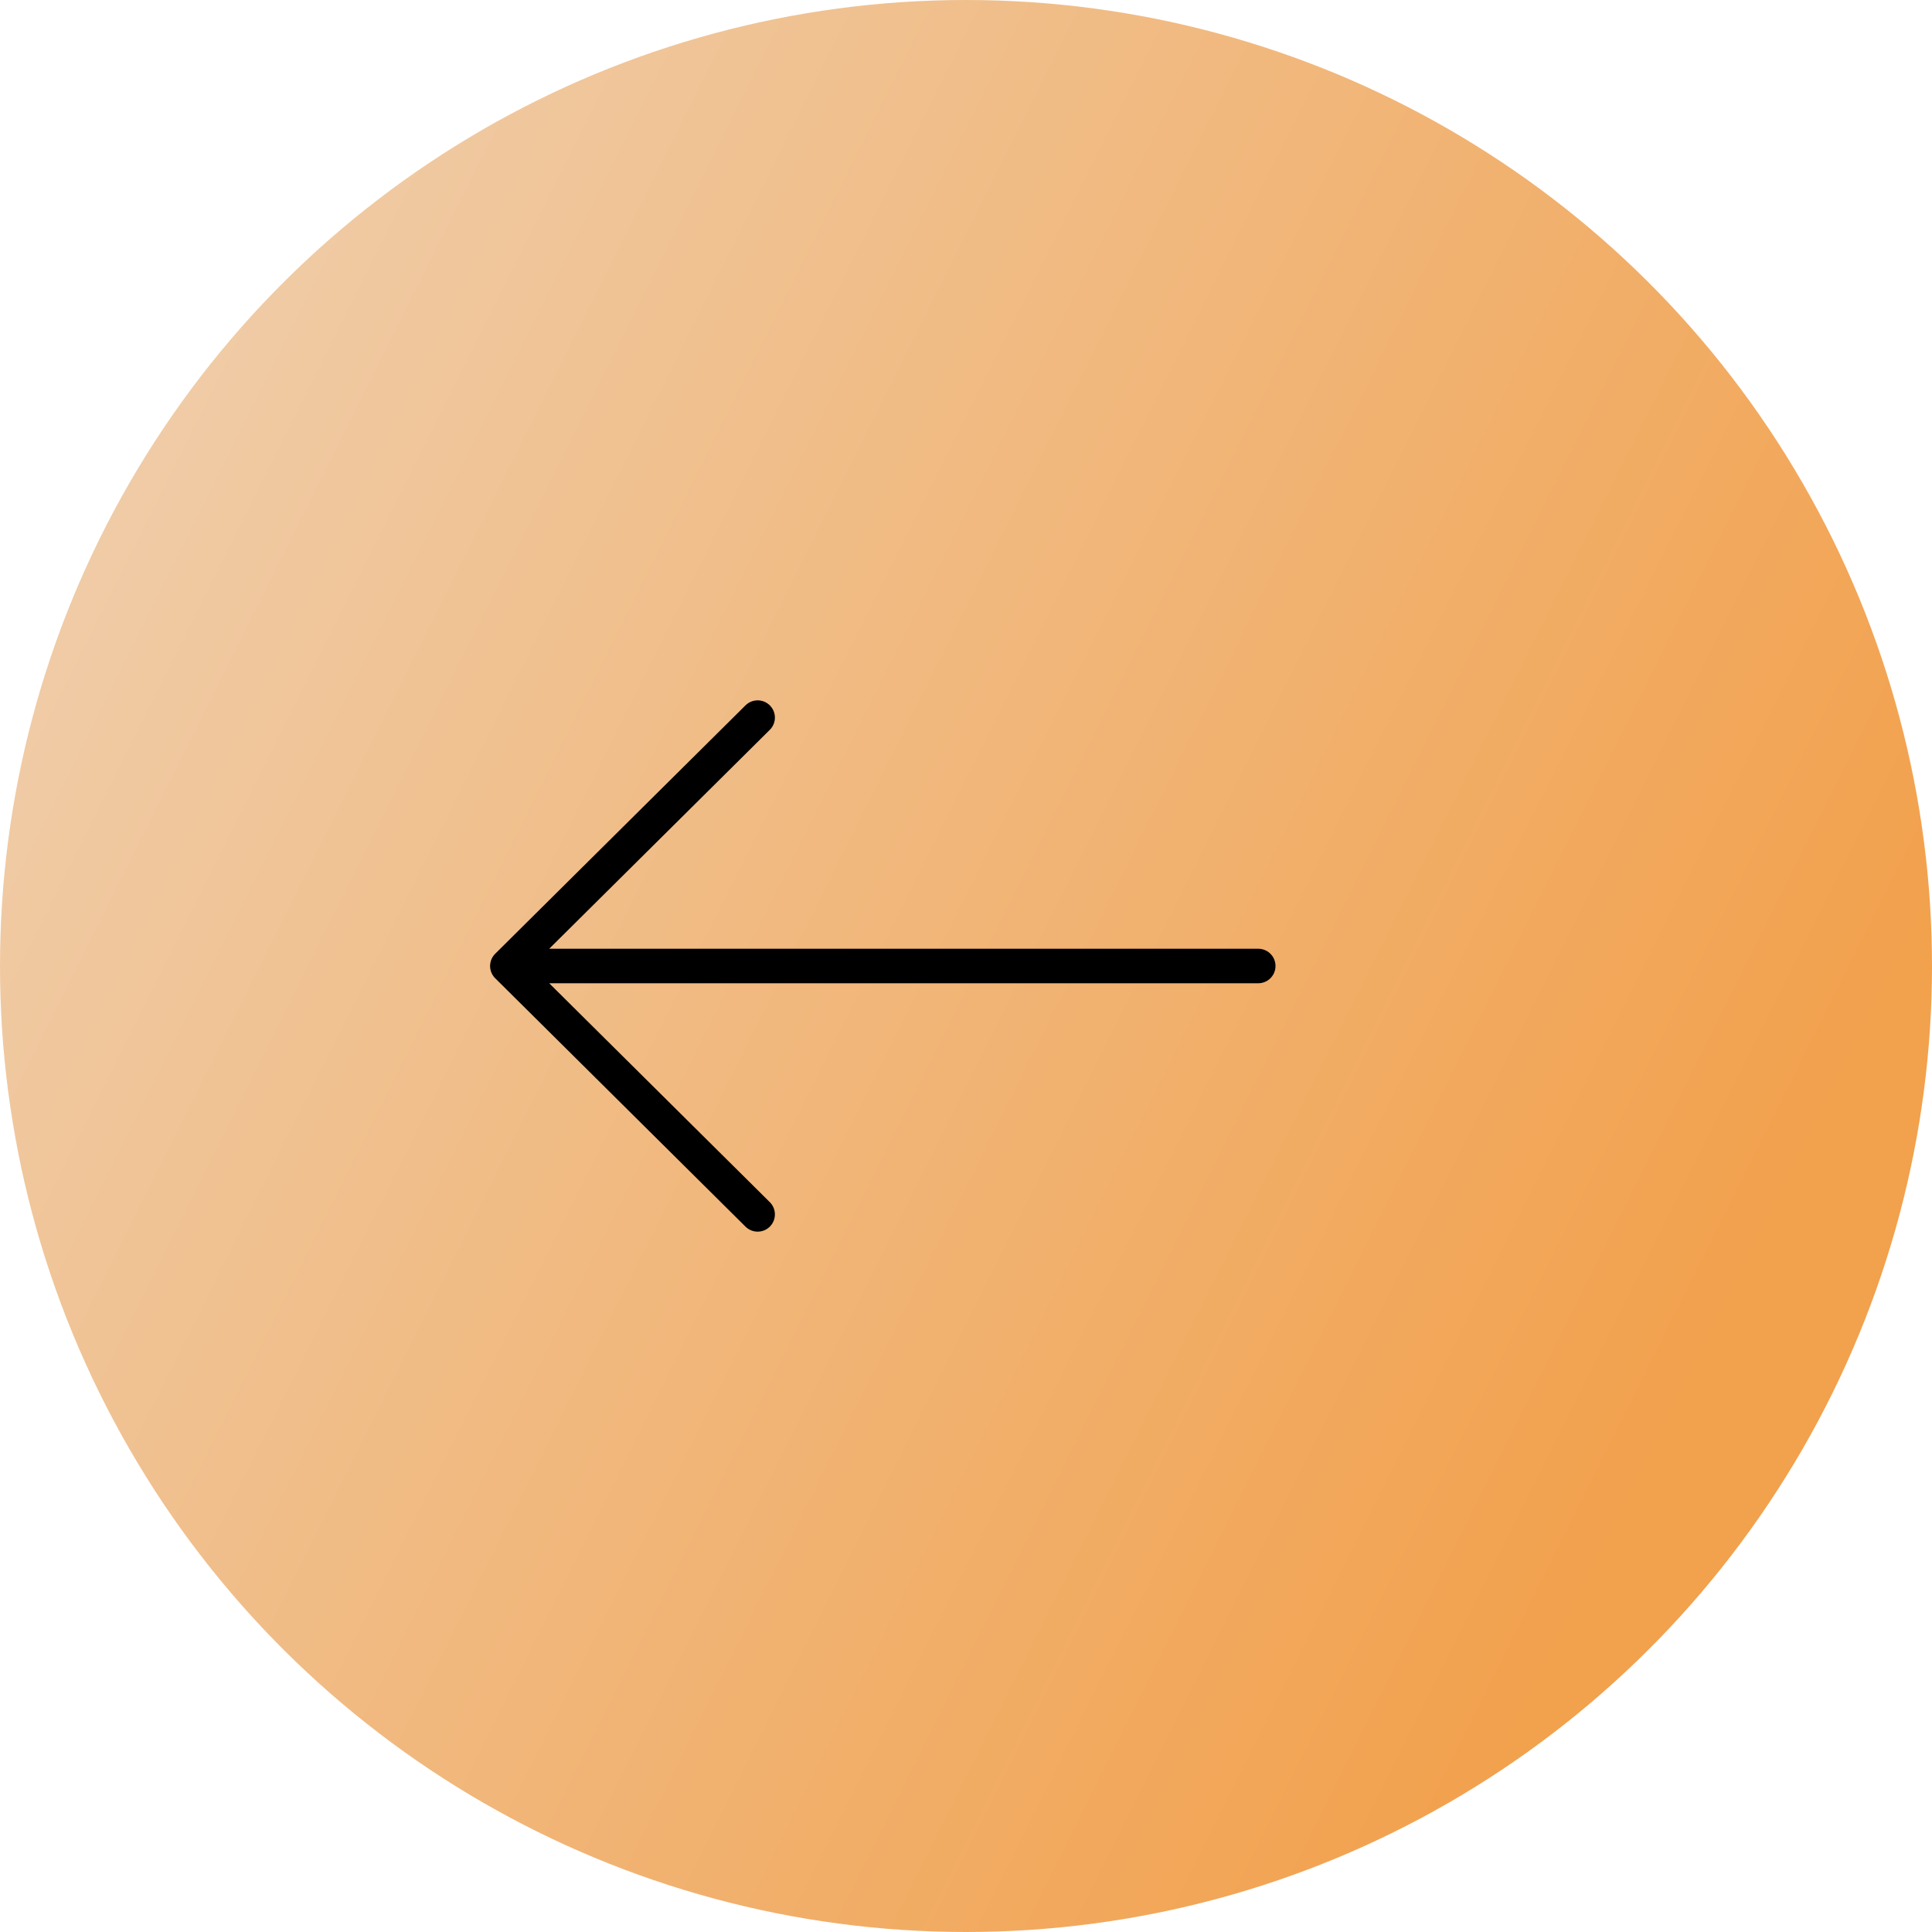 <svg width="70" height="70" viewBox="0 0 70 70" fill="none" xmlns="http://www.w3.org/2000/svg">
<circle cx="35" cy="35" r="35" transform="matrix(0 -1 -1 0 70 70)" fill="url(#paint0_linear_115_190)" fill-opacity="0.8"/>
<path d="M45.589 35H18.382M18.382 35L27.451 44M18.382 35L27.451 26" stroke="black" stroke-width="1.25" stroke-linecap="round"/>
<defs>
<linearGradient id="paint0_linear_115_190" x1="35" y1="1.04308e-06" x2="70" y2="70" gradientUnits="userSpaceOnUse">
<stop stop-color="#EF891F"/>
<stop offset="1" stop-color="#EBC8A4"/>
</linearGradient>
</defs>
</svg>
